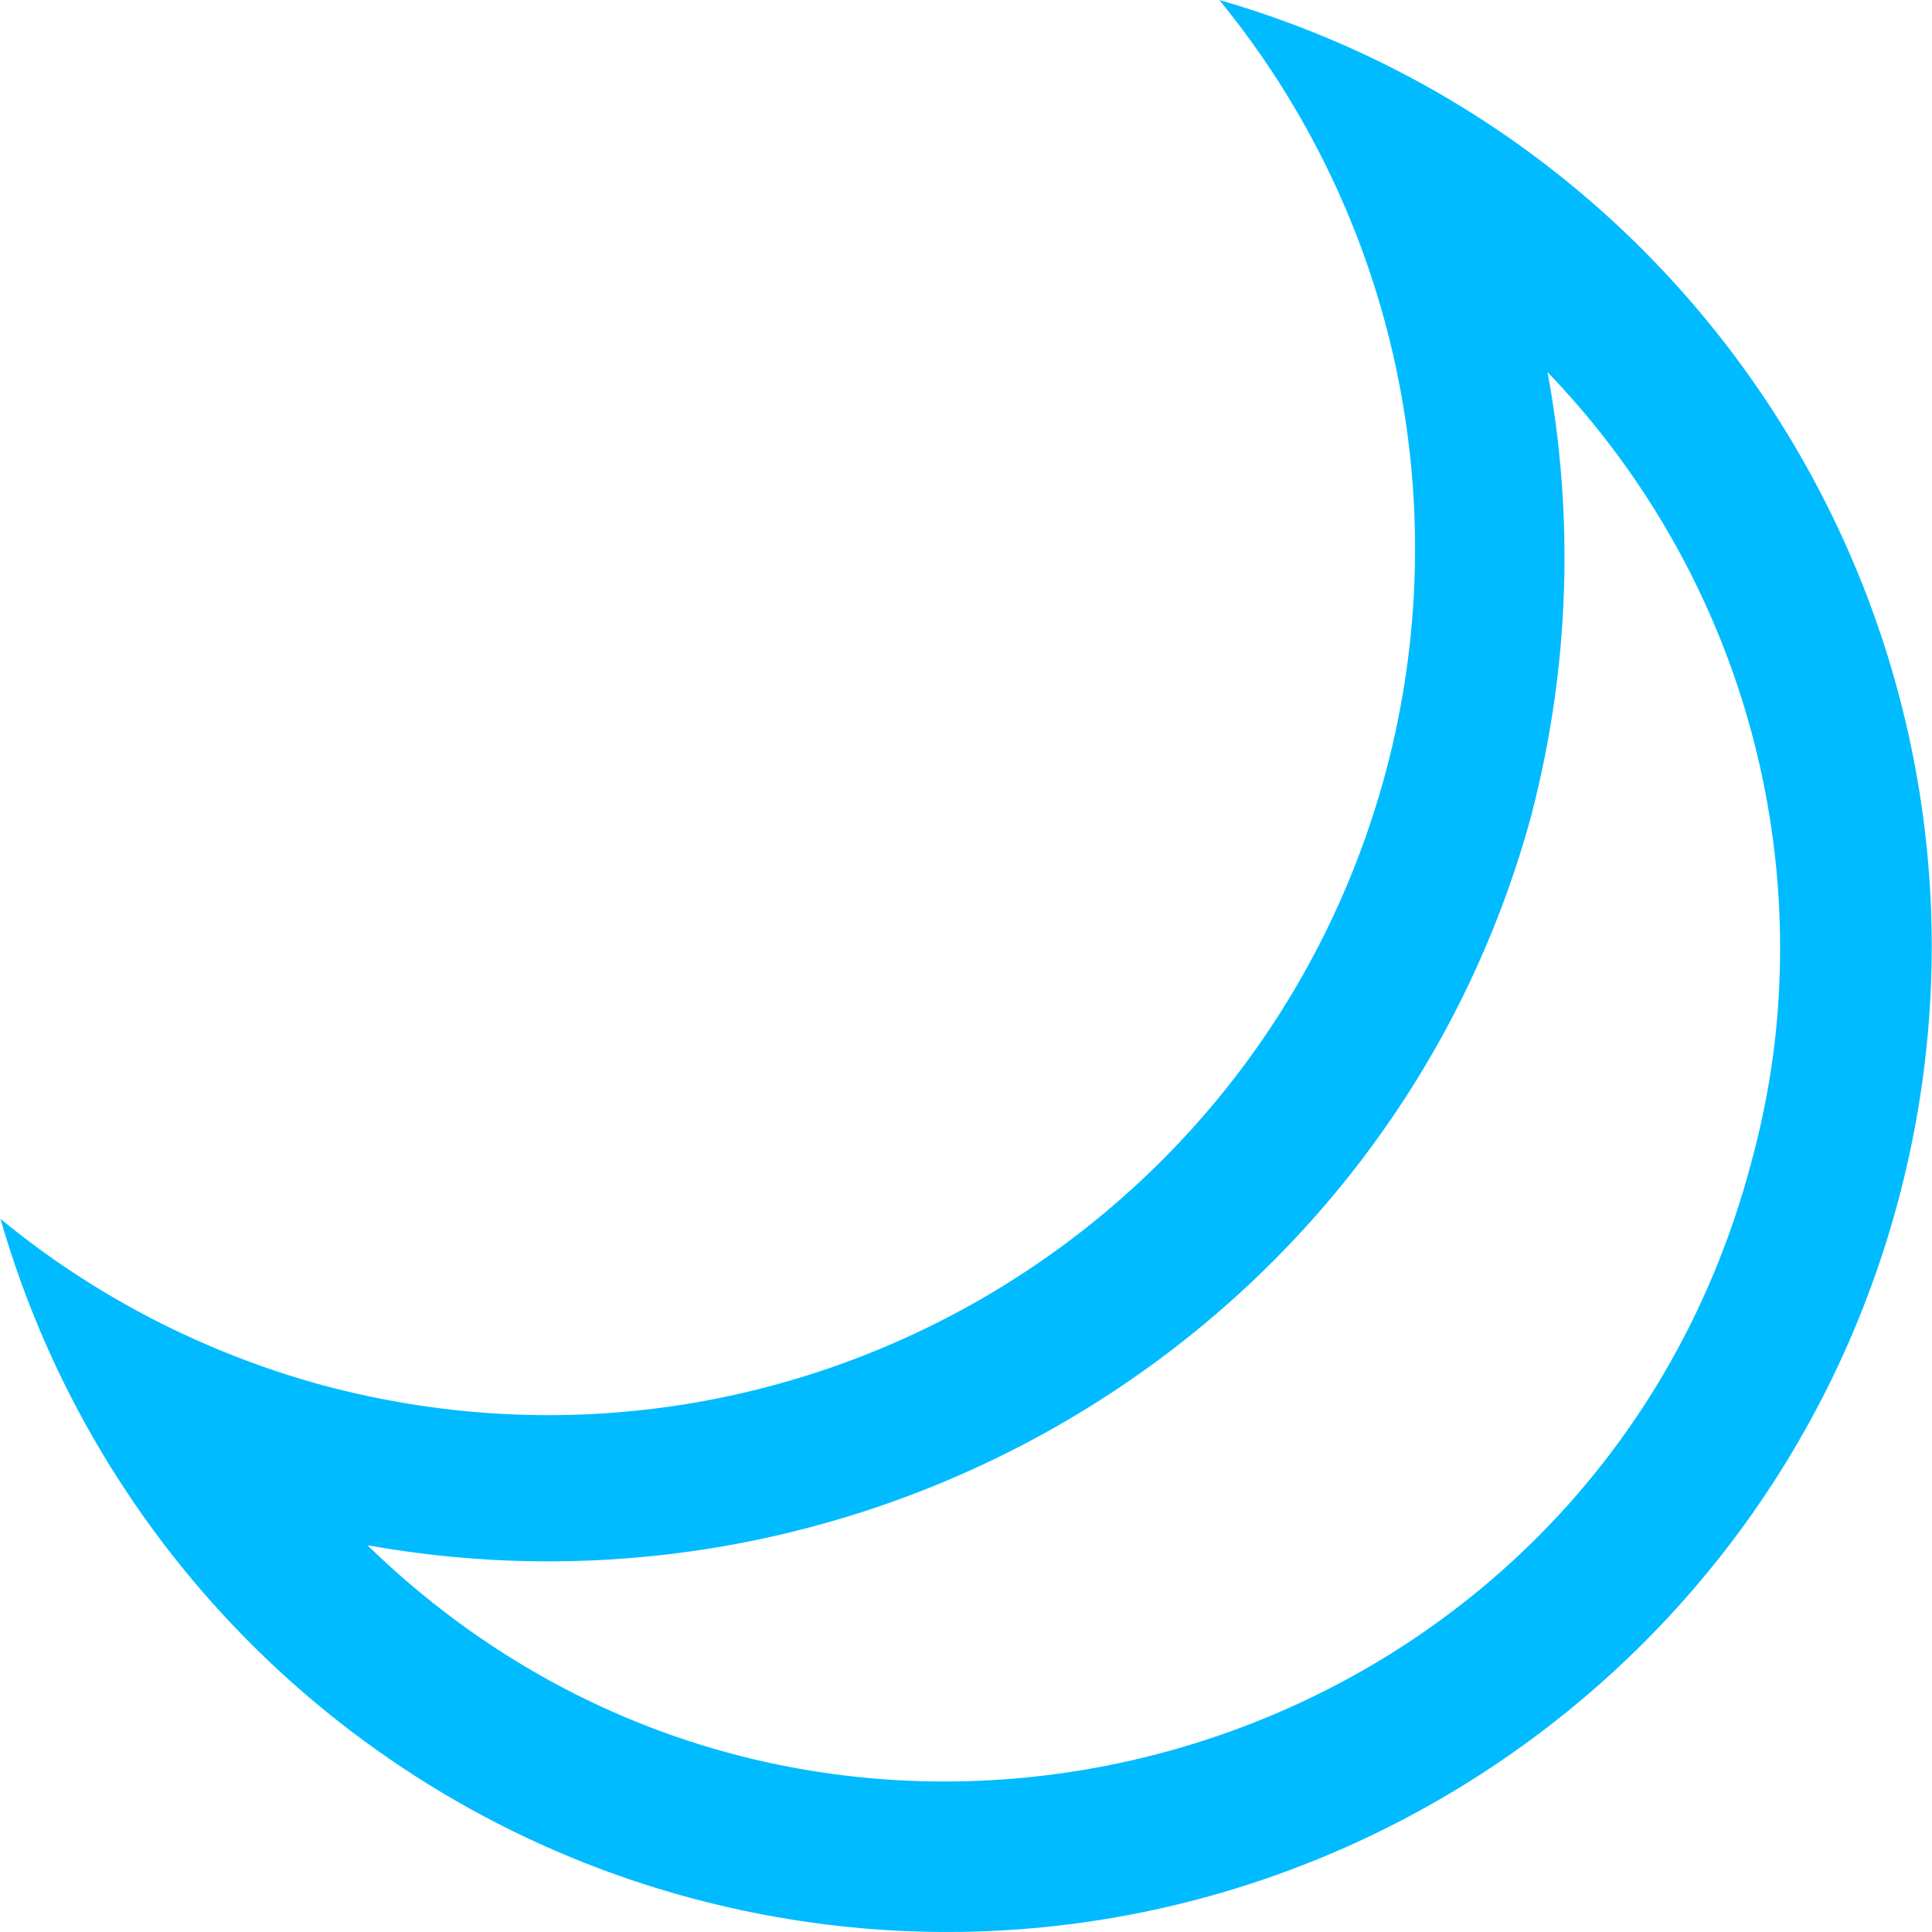 
<svg xmlns="http://www.w3.org/2000/svg" xmlns:xlink="http://www.w3.org/1999/xlink" width="16px" height="16px" viewBox="0 0 16 16" version="1.1">
<g id="surface1">
<path style=" stroke:none;fill-rule:nonzero;fill:#00bbff;fill-opacity:1;" d="M 10.098 0 C 11.559 1.785 12.07 4.164 11.477 6.391 C 10.449 10.227 6.512 12.5 2.676 11.473 C 1.699 11.207 0.785 10.738 0.004 10.094 C 0.793 12.84 2.961 14.977 5.723 15.719 C 10.078 16.887 14.551 14.305 15.719 9.949 C 16.867 5.656 14.367 1.234 10.098 0 Z M 12.816 3.082 C 14.148 4.465 14.844 6.34 14.73 8.258 C 14.703 8.723 14.625 9.18 14.504 9.625 C 13.156 14.719 6.82 16.473 3.043 12.797 C 7.309 13.562 11.551 10.973 12.691 6.719 L 12.691 6.715 C 12.996 5.527 13.039 4.289 12.816 3.082 Z M 12.816 3.082 "/>
</g>
</svg>
